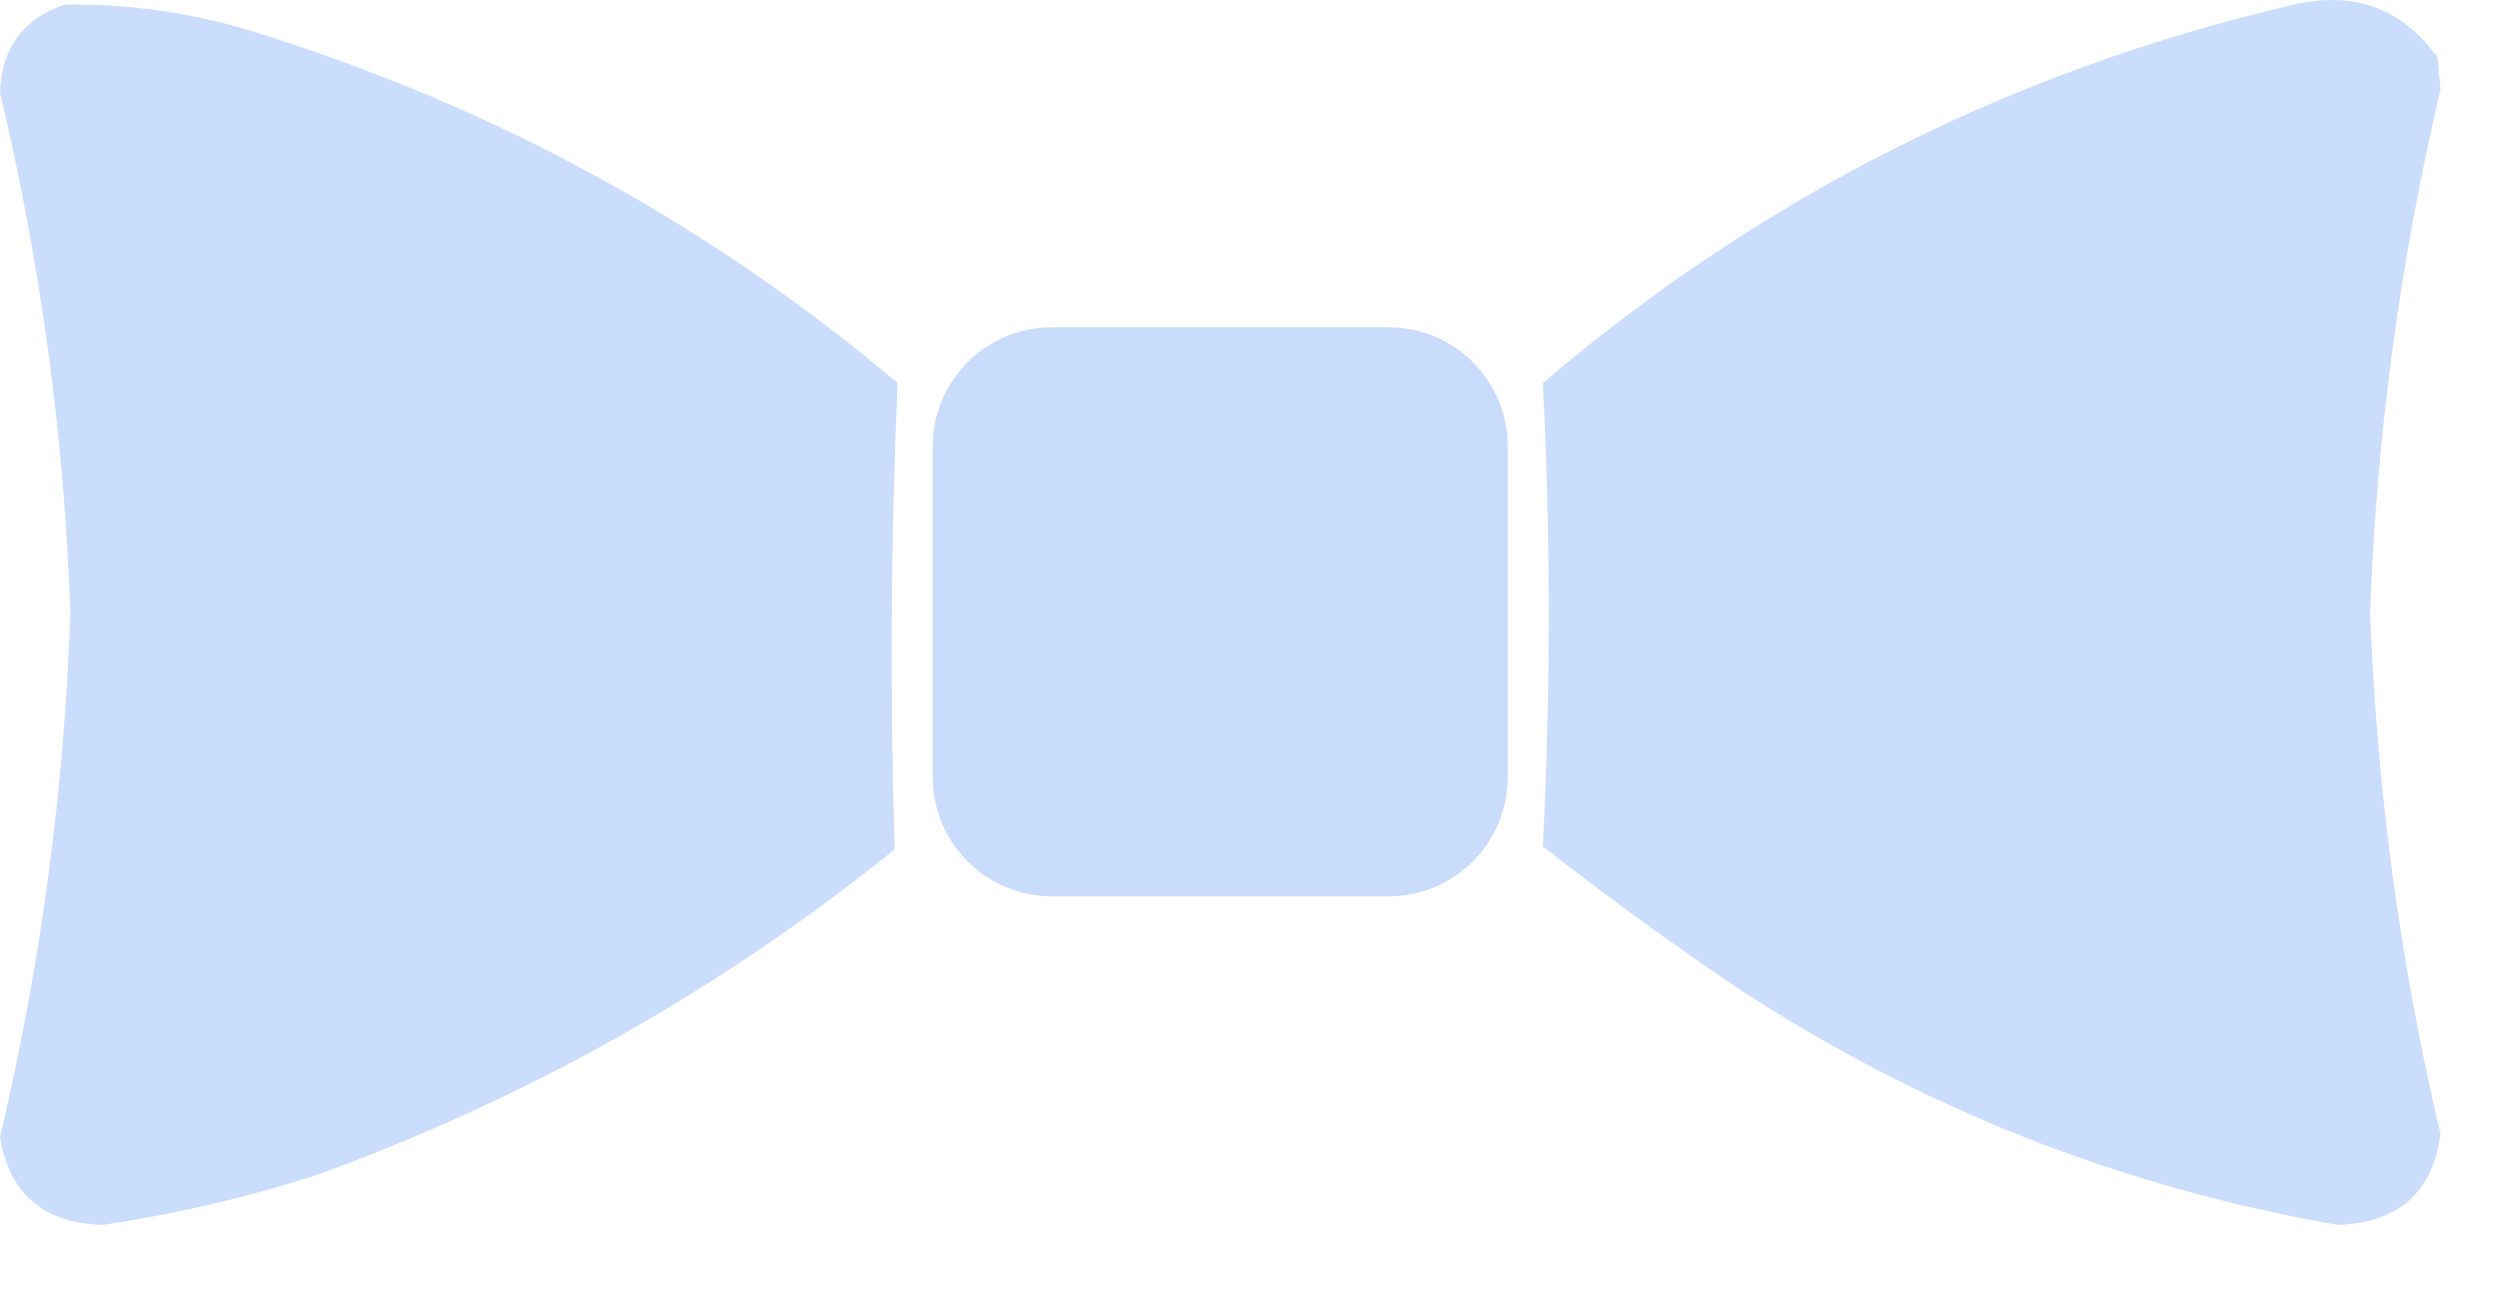 <svg width="21" height="11" viewBox="0 0 21 11" fill="none" xmlns="http://www.w3.org/2000/svg">
<path opacity="0.992" fill-rule="evenodd" clip-rule="evenodd" d="M0.542 0.039C1.132 0.03 1.707 0.12 2.267 0.31C4.224 0.935 5.982 1.904 7.54 3.217C7.483 4.524 7.475 5.829 7.515 7.135C6.055 8.313 4.437 9.224 2.661 9.87C2.073 10.06 1.474 10.2 0.862 10.289C0.364 10.274 0.077 10.028 0 9.55C0.344 8.1 0.541 6.629 0.591 5.139C0.539 3.665 0.342 2.211 0 0.778C0.013 0.404 0.194 0.157 0.542 0.039Z" fill="#C9DCFC"/>
<path opacity="0.992" fill-rule="evenodd" clip-rule="evenodd" d="M19.268 0.039C19.776 -0.078 20.178 0.069 20.475 0.482C20.484 0.573 20.492 0.663 20.5 0.753C20.16 2.195 19.963 3.657 19.909 5.139C19.963 6.621 20.16 8.083 20.5 9.525C20.435 10.017 20.147 10.272 19.638 10.289C17.813 9.972 16.13 9.307 14.586 8.293C14.031 7.918 13.489 7.524 12.96 7.11C13.026 5.813 13.026 4.515 12.96 3.217C14.801 1.648 16.904 0.588 19.268 0.039Z" fill="#C9DCFC"/>
<path opacity="0.994" fill-rule="evenodd" clip-rule="evenodd" d="M7.835 3.749C7.835 3.197 8.283 2.749 8.835 2.749C9.779 2.749 10.722 2.749 11.665 2.749C12.217 2.749 12.665 3.197 12.665 3.749C12.665 4.676 12.665 5.602 12.665 6.529C12.665 7.081 12.217 7.529 11.665 7.529C10.722 7.529 9.779 7.529 8.835 7.529C8.283 7.529 7.835 7.081 7.835 6.529C7.835 5.602 7.835 4.676 7.835 3.749Z" fill="#C9DCFC"/>
</svg>
